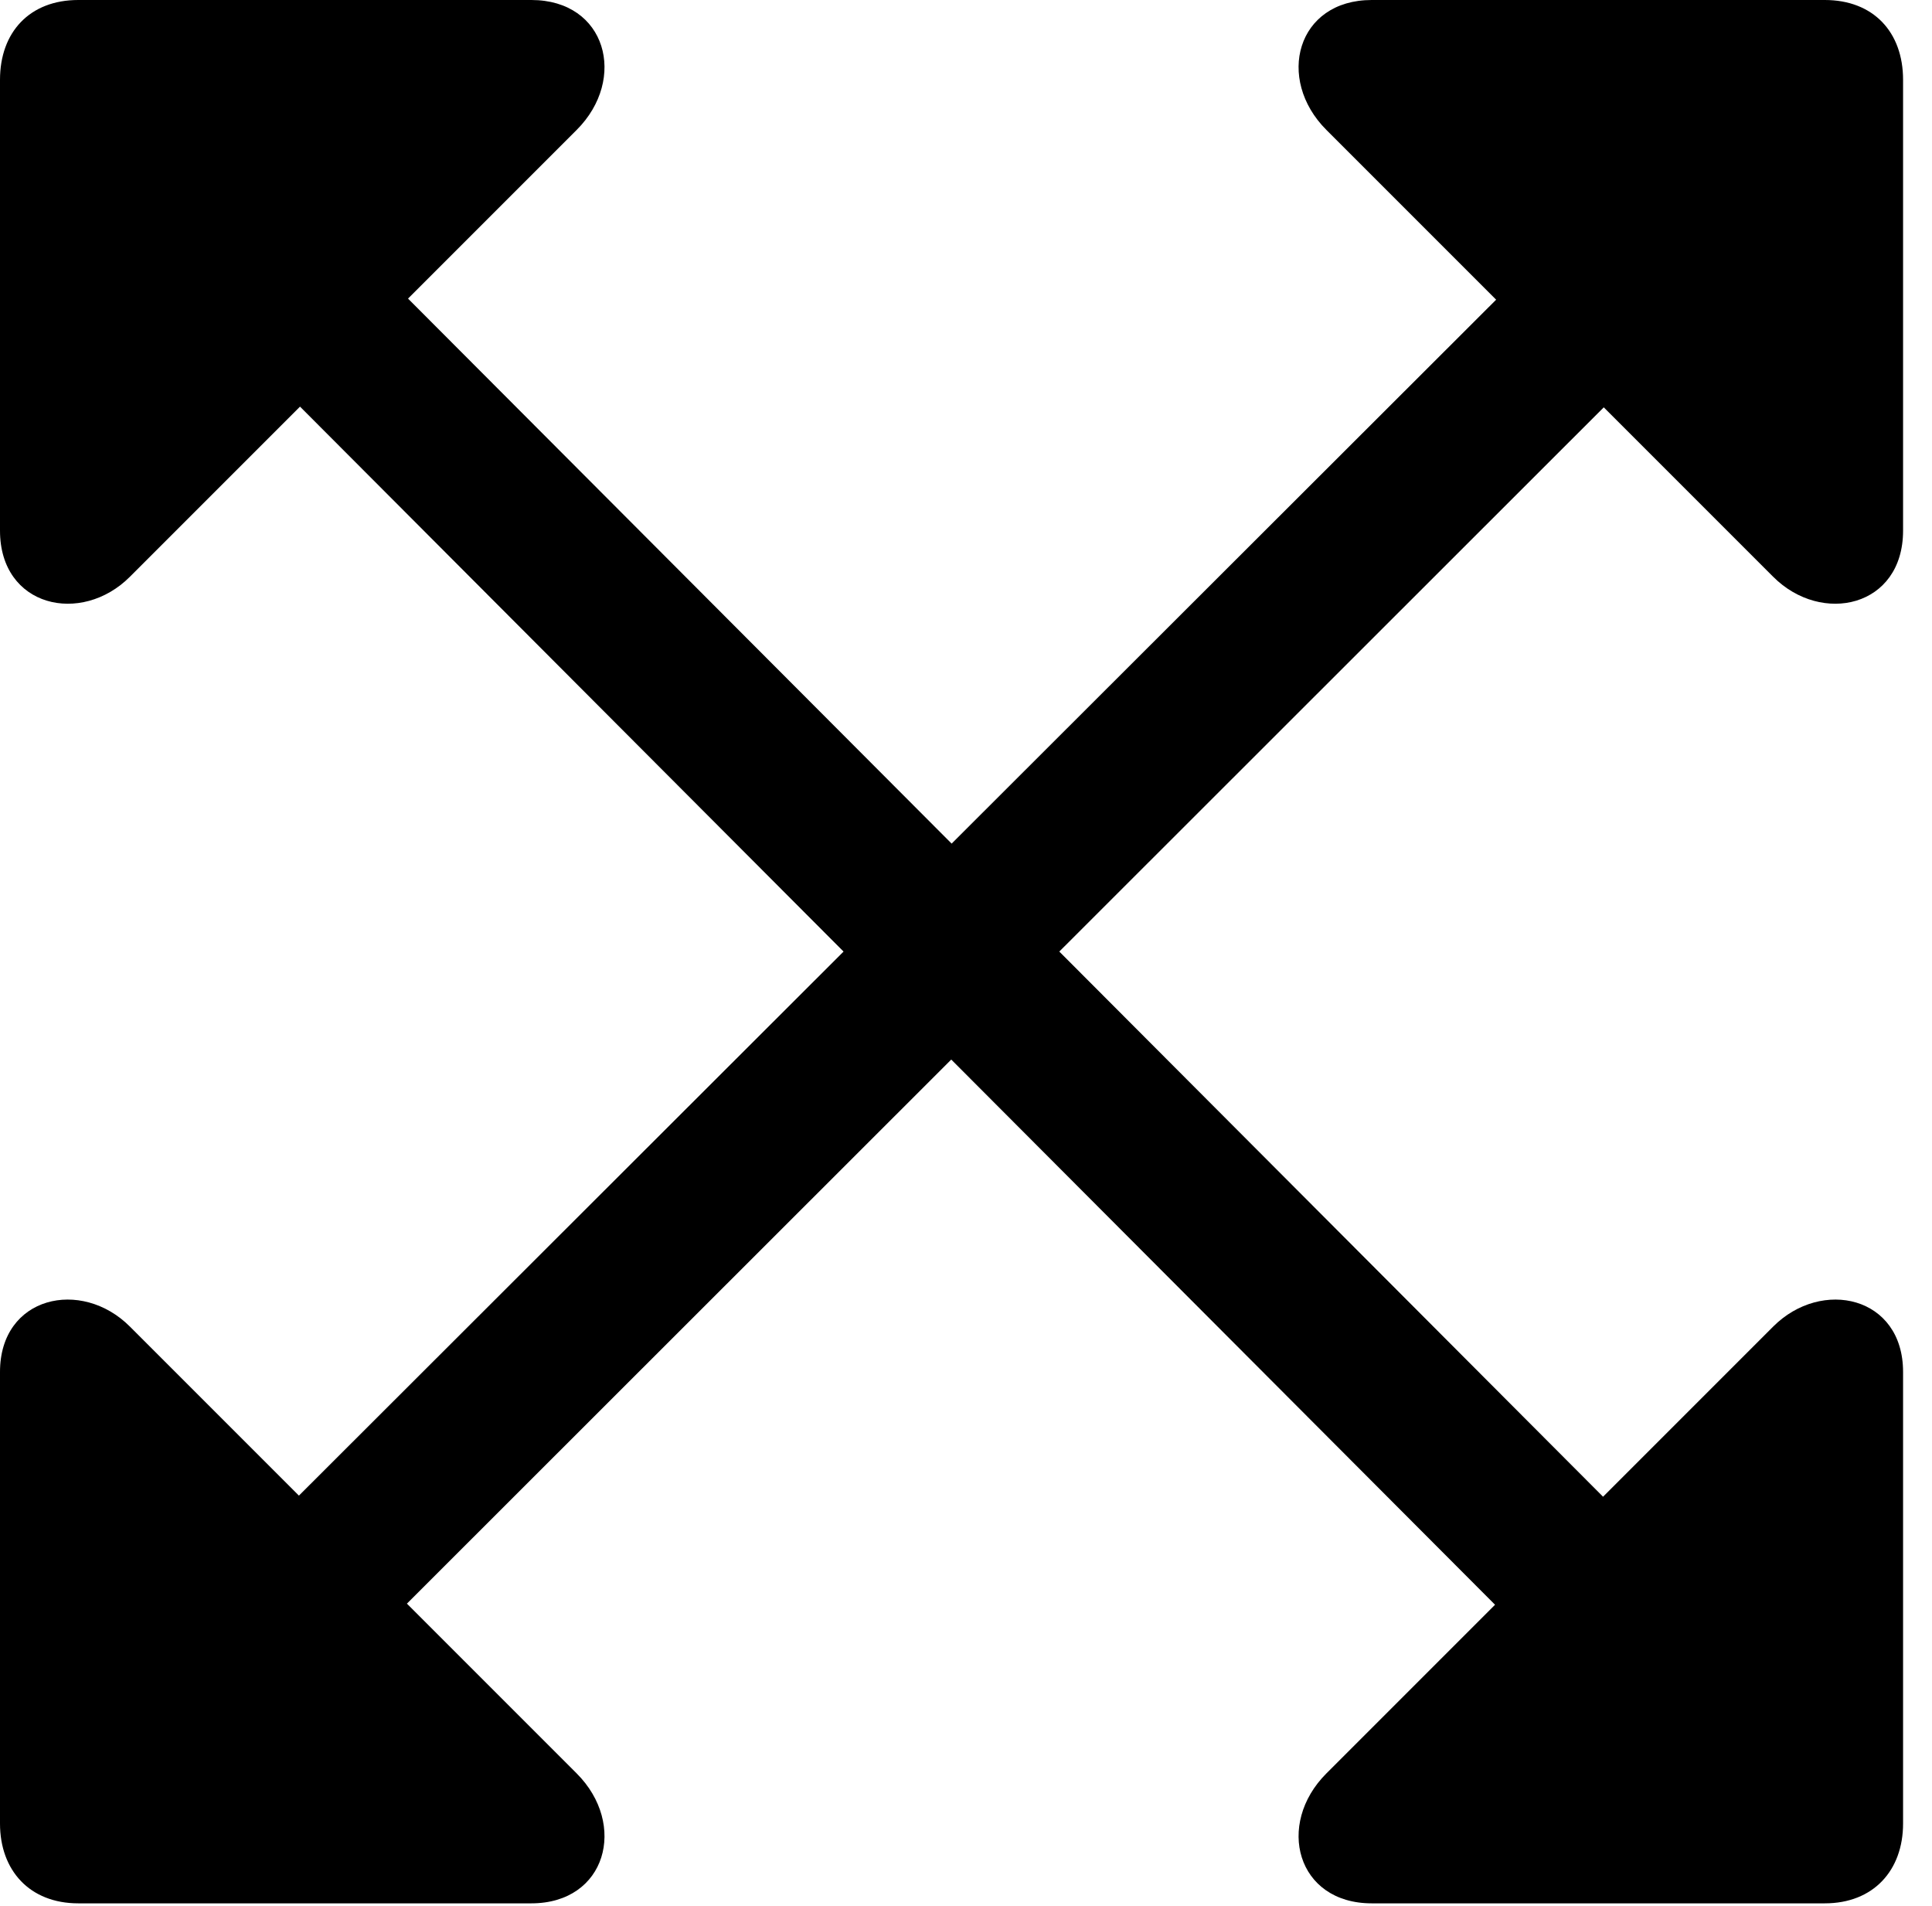 <svg version="1.1" xmlns="http://www.w3.org/2000/svg" xmlns:xlink="http://www.w3.org/1999/xlink" width="24.111" height="23.779" viewBox="0 0 24.111 23.779">
 <g>
  <rect height="23.779" opacity="0" width="24.111" x="0" y="0"/>
  <path d="M0 6.621C0 7.578 1.016 7.803 1.621 7.197L7.197 1.621C7.832 0.986 7.568 0 6.631 0L0.977 0C0.371 0 0 0.4 0 0.996ZM3.037 4.365L19.355 20.723L20.713 19.385L4.395 3.027ZM23.75 17.119C23.75 16.172 22.734 15.947 22.129 16.553L16.553 22.129C15.918 22.764 16.182 23.75 17.119 23.75L22.773 23.75C23.379 23.75 23.75 23.34 23.75 22.754ZM23.75 6.621L23.75 0.996C23.75 0.4 23.379 0 22.773 0L17.119 0C16.182 0 15.918 0.986 16.553 1.621L22.129 7.197C22.734 7.803 23.75 7.578 23.75 6.621ZM4.375 20.713L20.723 4.375L19.375 3.037L3.027 19.365ZM0 17.119L0 22.754C0 23.34 0.371 23.75 0.977 23.75L6.631 23.75C7.568 23.75 7.832 22.764 7.197 22.129L1.621 16.553C1.016 15.947 0 16.172 0 17.119Z" fill="currentColor"/>
 </g>
</svg>
